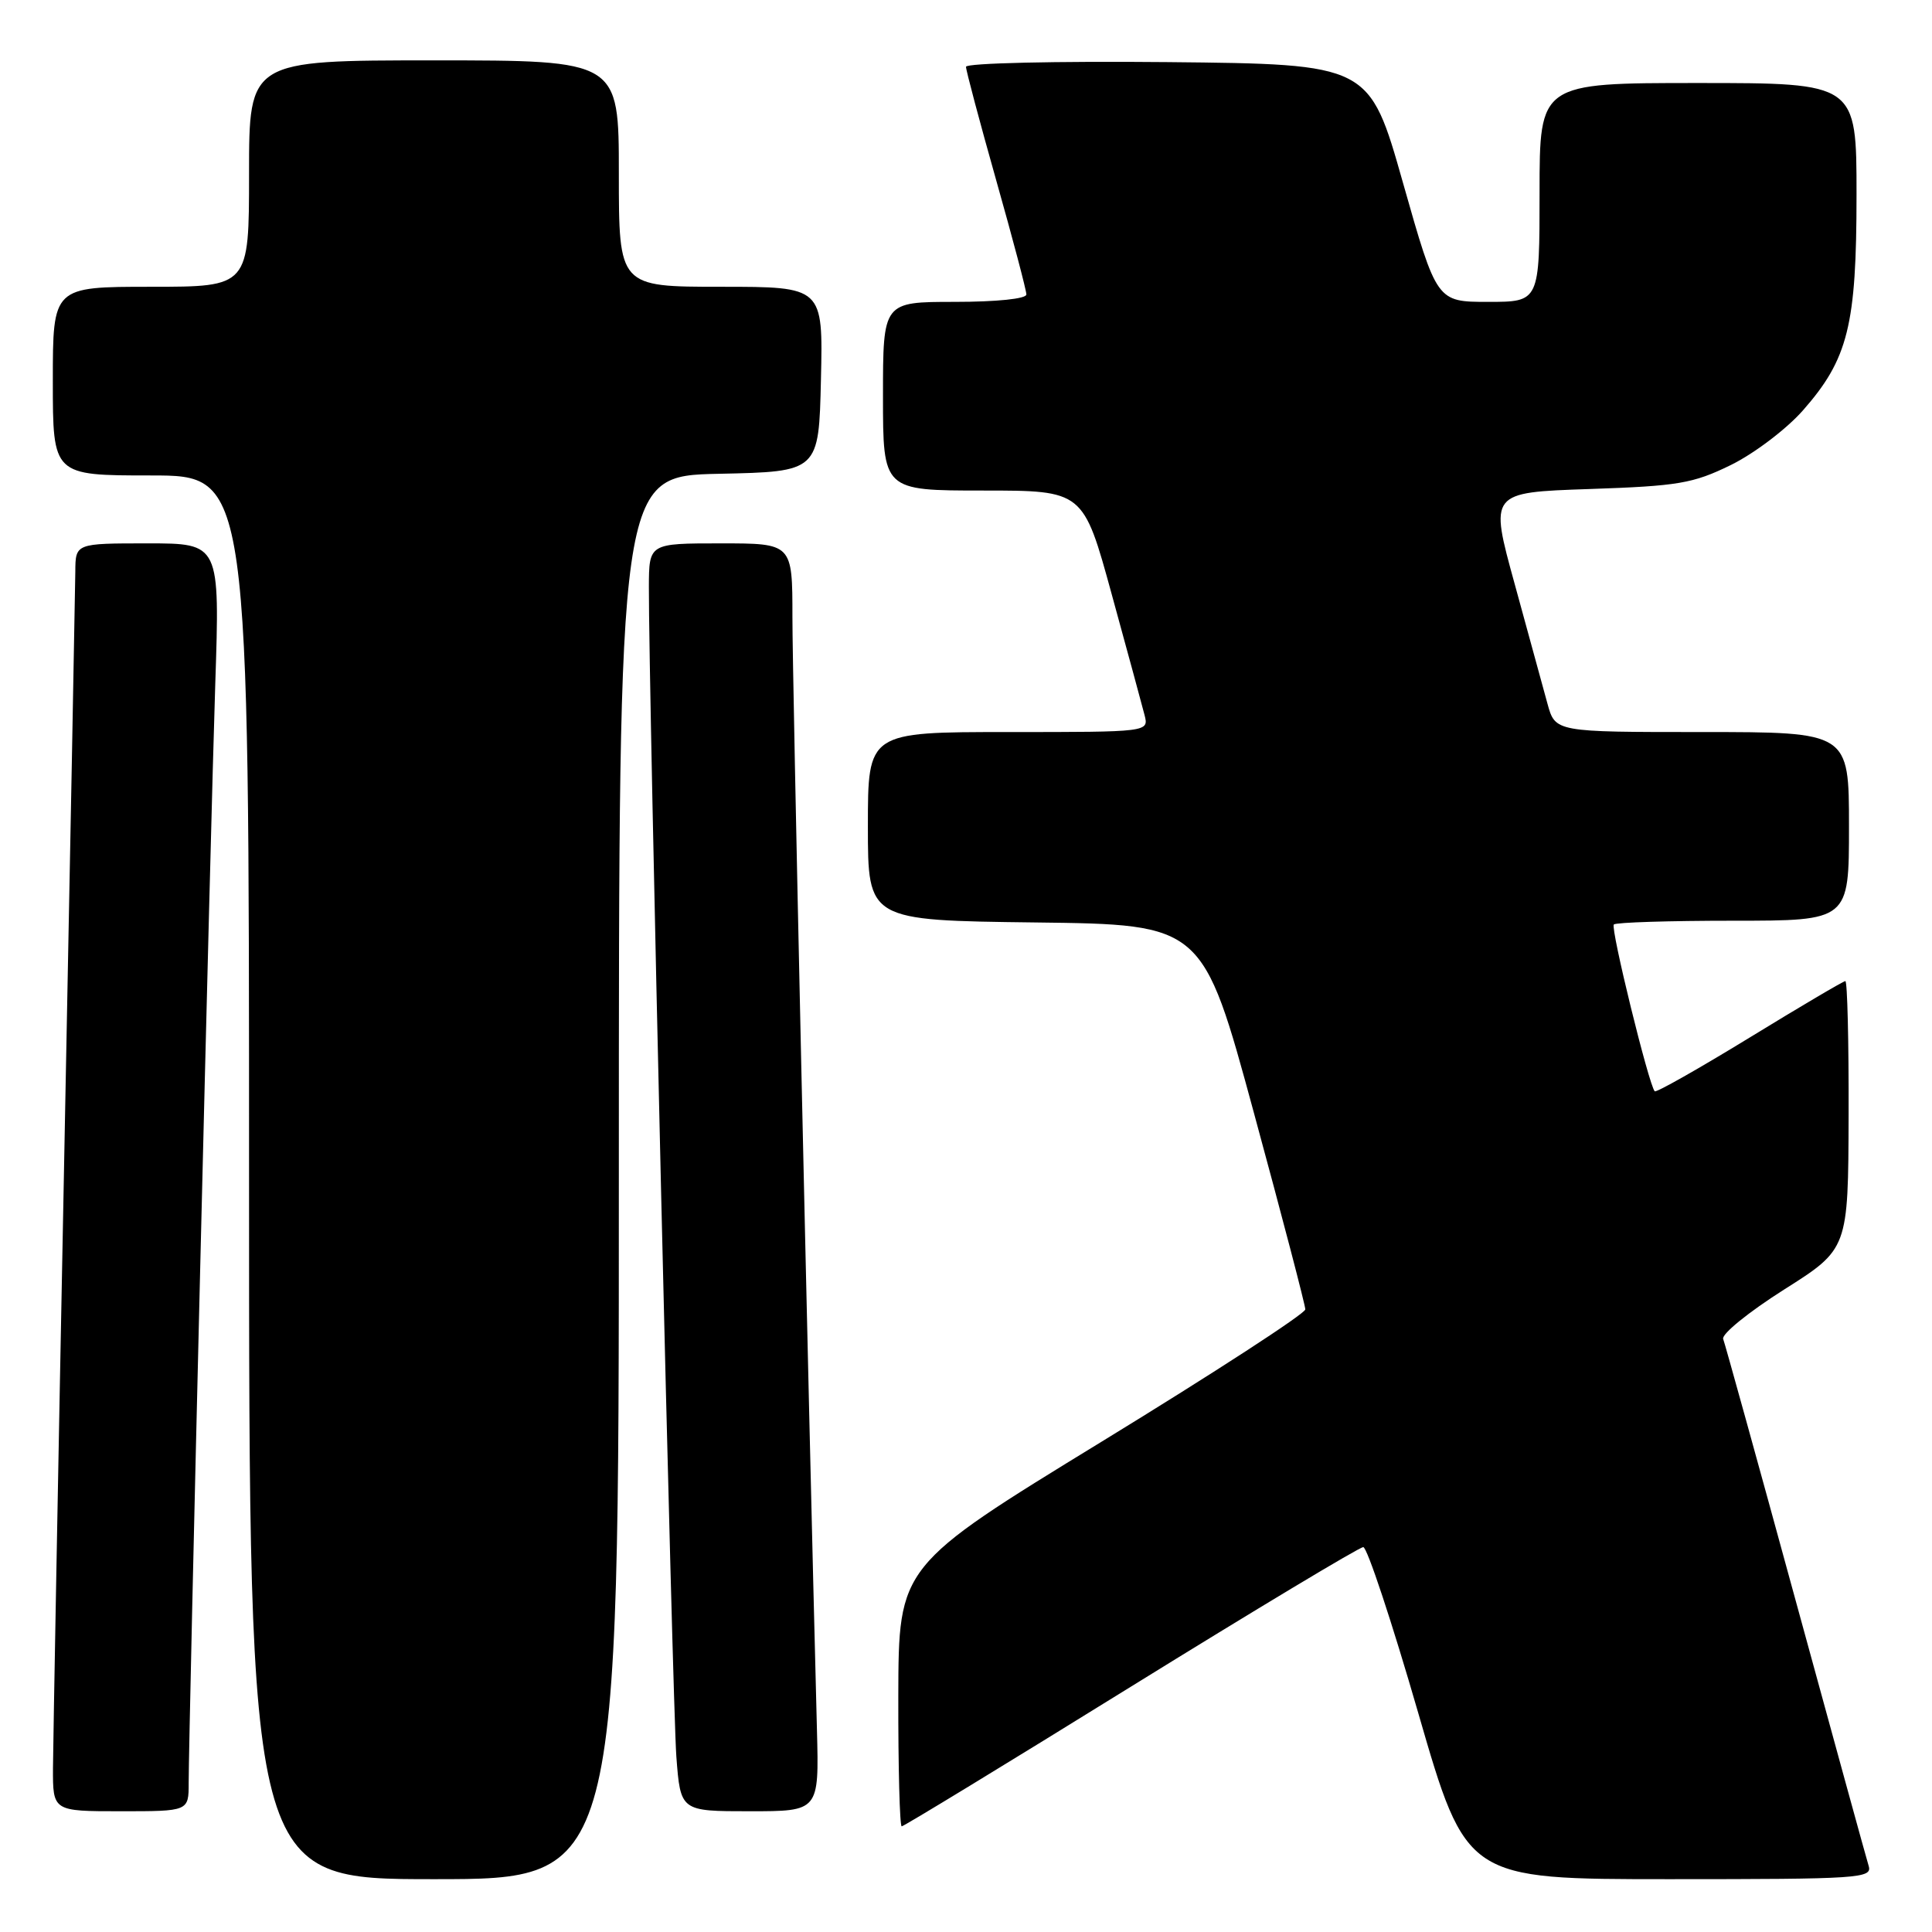 <?xml version="1.0" encoding="UTF-8" standalone="no"?>
<!DOCTYPE svg PUBLIC "-//W3C//DTD SVG 1.1//EN" "http://www.w3.org/Graphics/SVG/1.1/DTD/svg11.dtd" >
<svg xmlns="http://www.w3.org/2000/svg" xmlns:xlink="http://www.w3.org/1999/xlink" version="1.1" viewBox="0 0 256 256">
 <g >
 <path fill="currentColor"
d=" M 82.00 156.03 C 82.00 63.06 82.00 63.06 95.25 62.78 C 108.50 62.50 108.50 62.50 108.78 50.25 C 109.06 38.00 109.06 38.00 95.53 38.00 C 82.00 38.00 82.00 38.00 82.00 23.00 C 82.00 8.00 82.00 8.00 57.50 8.00 C 33.00 8.00 33.00 8.00 33.00 23.00 C 33.00 38.00 33.00 38.00 20.00 38.00 C 7.00 38.00 7.00 38.00 7.00 50.50 C 7.00 63.00 7.00 63.00 20.00 63.00 C 33.00 63.00 33.00 63.00 33.00 156.00 C 33.00 249.00 33.00 249.00 57.50 249.00 C 82.00 249.00 82.00 249.00 82.00 156.03 Z  M 247.61 247.25 C 247.31 246.29 242.96 230.44 237.92 212.03 C 232.89 193.63 228.57 178.05 228.33 177.42 C 228.09 176.78 231.72 173.84 236.39 170.88 C 244.90 165.50 244.90 165.50 244.95 147.75 C 244.98 137.99 244.78 130.00 244.52 130.00 C 244.26 130.00 238.55 133.37 231.84 137.48 C 225.12 141.59 219.46 144.80 219.26 144.60 C 218.49 143.82 213.37 122.97 213.84 122.50 C 214.11 122.22 221.23 122.00 229.67 122.00 C 245.00 122.00 245.00 122.00 245.00 109.50 C 245.00 97.00 245.00 97.00 225.54 97.00 C 206.08 97.00 206.08 97.00 205.05 93.25 C 204.49 91.19 202.53 84.04 200.70 77.37 C 197.36 65.25 197.36 65.25 210.56 64.80 C 222.40 64.40 224.33 64.07 229.34 61.62 C 232.42 60.11 236.70 56.87 238.89 54.39 C 244.89 47.57 246.00 43.12 246.00 25.82 C 246.00 11.00 246.00 11.00 225.00 11.00 C 204.00 11.00 204.00 11.00 204.00 25.50 C 204.00 40.00 204.00 40.00 197.19 40.00 C 190.38 40.00 190.38 40.00 185.91 24.25 C 181.45 8.50 181.45 8.50 154.73 8.23 C 139.84 8.09 128.00 8.36 128.00 8.85 C 128.00 9.33 129.80 16.09 132.00 23.88 C 134.20 31.66 136.00 38.47 136.00 39.02 C 136.00 39.59 132.07 40.00 126.50 40.00 C 117.00 40.00 117.00 40.00 117.00 52.50 C 117.00 65.00 117.00 65.00 130.27 65.00 C 143.54 65.00 143.54 65.00 147.31 78.75 C 149.39 86.31 151.34 93.51 151.66 94.75 C 152.23 97.00 152.23 97.00 133.62 97.00 C 115.00 97.00 115.00 97.00 115.00 109.48 C 115.00 121.96 115.00 121.96 137.19 122.23 C 159.37 122.50 159.37 122.50 166.16 147.50 C 169.90 161.25 172.96 172.95 172.96 173.50 C 172.97 174.05 160.84 181.93 146.02 191.00 C 119.07 207.50 119.07 207.50 119.03 224.75 C 119.01 234.24 119.22 242.00 119.48 242.00 C 119.75 242.00 133.41 233.68 149.84 223.50 C 166.27 213.33 180.13 205.00 180.64 205.00 C 181.15 205.00 184.43 214.90 187.93 227.00 C 194.30 249.00 194.30 249.00 221.21 249.00 C 246.39 249.00 248.10 248.89 247.61 247.25 Z  M 25.00 236.25 C 25.01 229.19 27.90 109.53 28.52 90.75 C 29.14 72.00 29.14 72.00 19.57 72.00 C 10.00 72.00 10.00 72.00 9.98 75.75 C 9.96 77.81 9.30 113.02 8.50 154.00 C 7.70 194.98 7.04 231.09 7.02 234.25 C 7.00 240.00 7.00 240.00 16.00 240.00 C 25.00 240.00 25.00 240.00 25.00 236.25 Z  M 108.25 229.25 C 107.02 181.57 104.99 89.64 105.00 81.75 C 105.00 72.00 105.00 72.00 95.50 72.00 C 86.00 72.00 86.00 72.00 85.98 77.75 C 85.93 90.58 89.11 226.02 89.62 232.75 C 90.17 240.00 90.17 240.00 99.35 240.00 C 108.53 240.00 108.53 240.00 108.25 229.25 Z "/>
</g>
</svg>